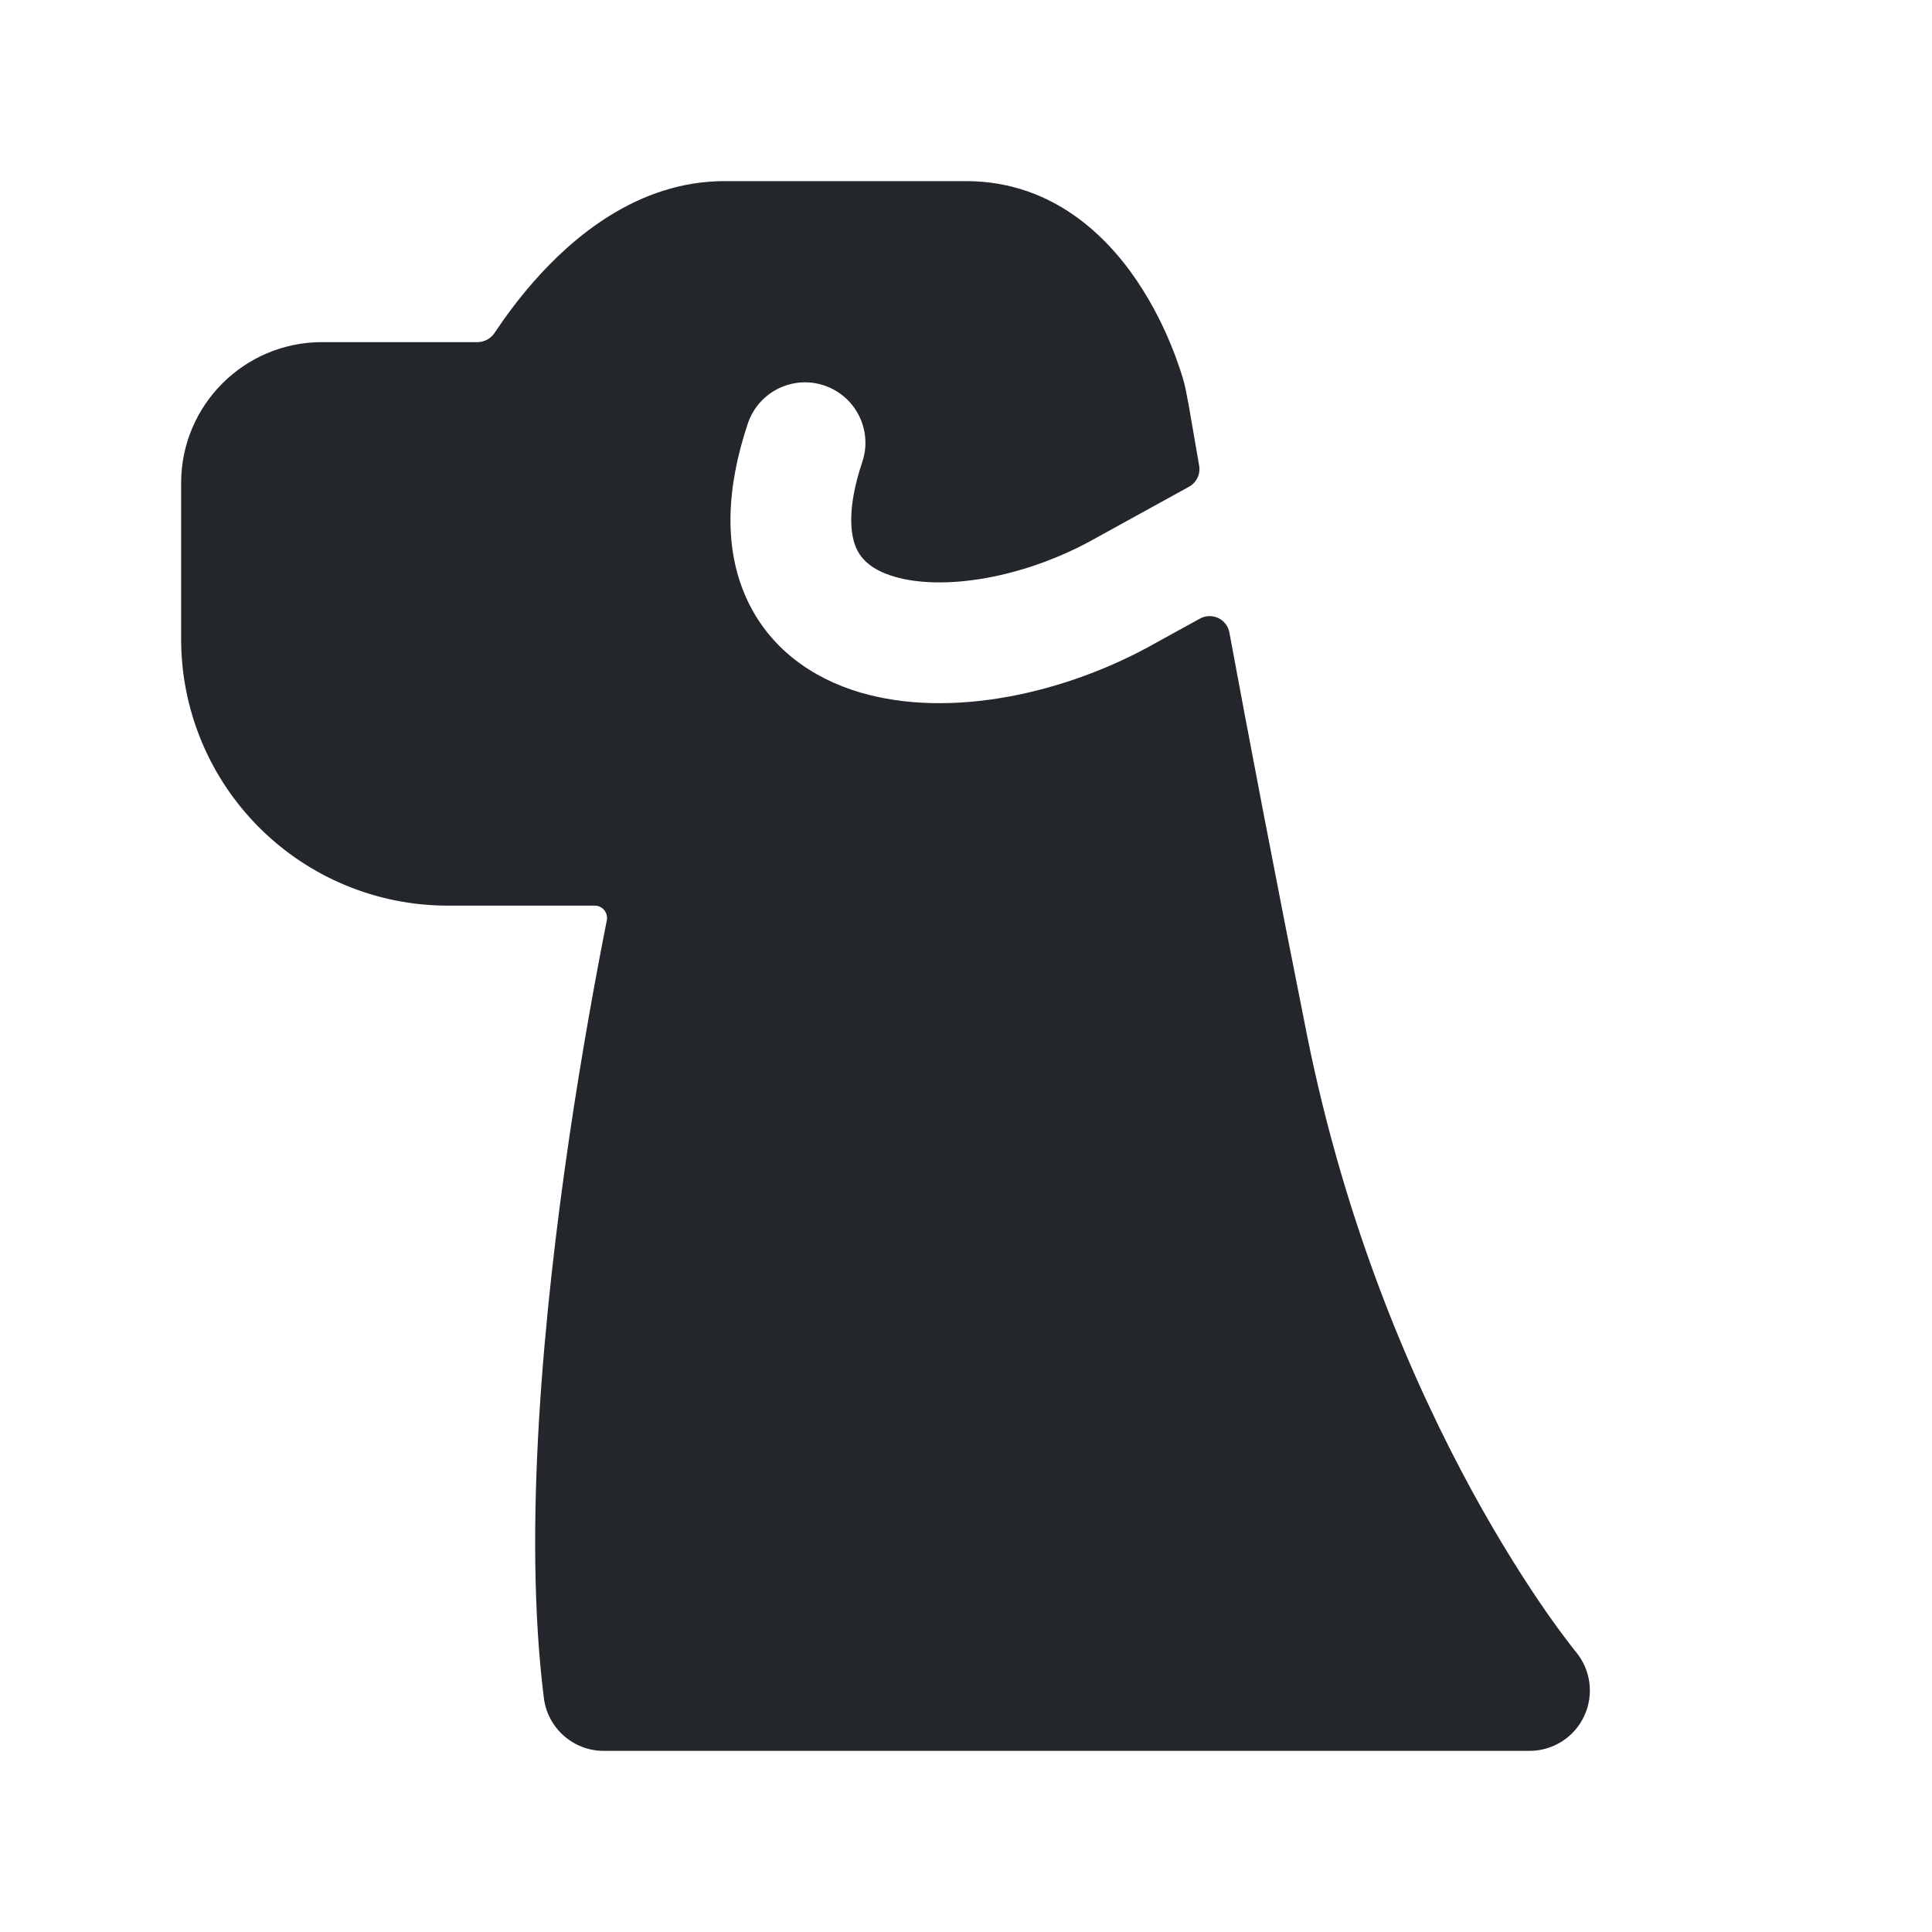 <svg width="24" height="24" viewBox="0 0 24 24" fill="none" xmlns="http://www.w3.org/2000/svg">
<path fill-rule="evenodd" clip-rule="evenodd" d="M14.833 5.418C14.802 5.24 14.778 5.104 14.763 5.013C14.759 4.993 14.755 4.973 14.751 4.953C14.735 4.866 14.719 4.78 14.693 4.696C14.673 4.628 14.642 4.535 14.601 4.424C14.519 4.205 14.389 3.907 14.198 3.603C13.831 3.015 13.133 2.25 12 2.25H9C7.915 2.25 7.1 2.961 6.623 3.506C6.428 3.729 6.268 3.949 6.144 4.135C6.096 4.206 6.017 4.25 5.932 4.25H4C3.034 4.25 2.25 5.034 2.25 6V7.939C2.25 8.817 2.599 9.659 3.22 10.28C3.841 10.901 4.683 11.25 5.561 11.25H7.388C7.484 11.25 7.556 11.338 7.538 11.433C7.403 12.114 7.229 13.063 7.07 14.141C6.757 16.275 6.492 18.986 6.756 21.093C6.803 21.468 7.122 21.75 7.5 21.75H19C19.291 21.75 19.556 21.582 19.679 21.318C19.803 21.055 19.762 20.743 19.576 20.52L19.574 20.517L19.557 20.497C19.542 20.477 19.518 20.447 19.486 20.405C19.422 20.322 19.328 20.195 19.209 20.025C18.973 19.685 18.644 19.177 18.283 18.516C17.562 17.193 16.718 15.264 16.235 12.853C15.833 10.841 15.512 9.155 15.272 7.858C15.241 7.69 15.055 7.602 14.905 7.685L14.367 7.981C13.243 8.62 11.801 8.933 10.682 8.601C10.095 8.427 9.55 8.056 9.266 7.418C8.99 6.796 9.024 6.057 9.289 5.263C9.42 4.87 9.844 4.657 10.237 4.788C10.63 4.919 10.843 5.344 10.712 5.737C10.516 6.324 10.566 6.649 10.637 6.809C10.701 6.952 10.834 7.082 11.109 7.163C11.712 7.342 12.727 7.189 13.629 6.675L13.638 6.67C13.638 6.67 13.638 6.67 13.638 6.67C13.638 6.67 13.638 6.67 13.638 6.67L14.771 6.046C14.865 5.994 14.915 5.888 14.896 5.783C14.873 5.646 14.851 5.525 14.833 5.418Z" fill="#23262A"/>
</svg>
